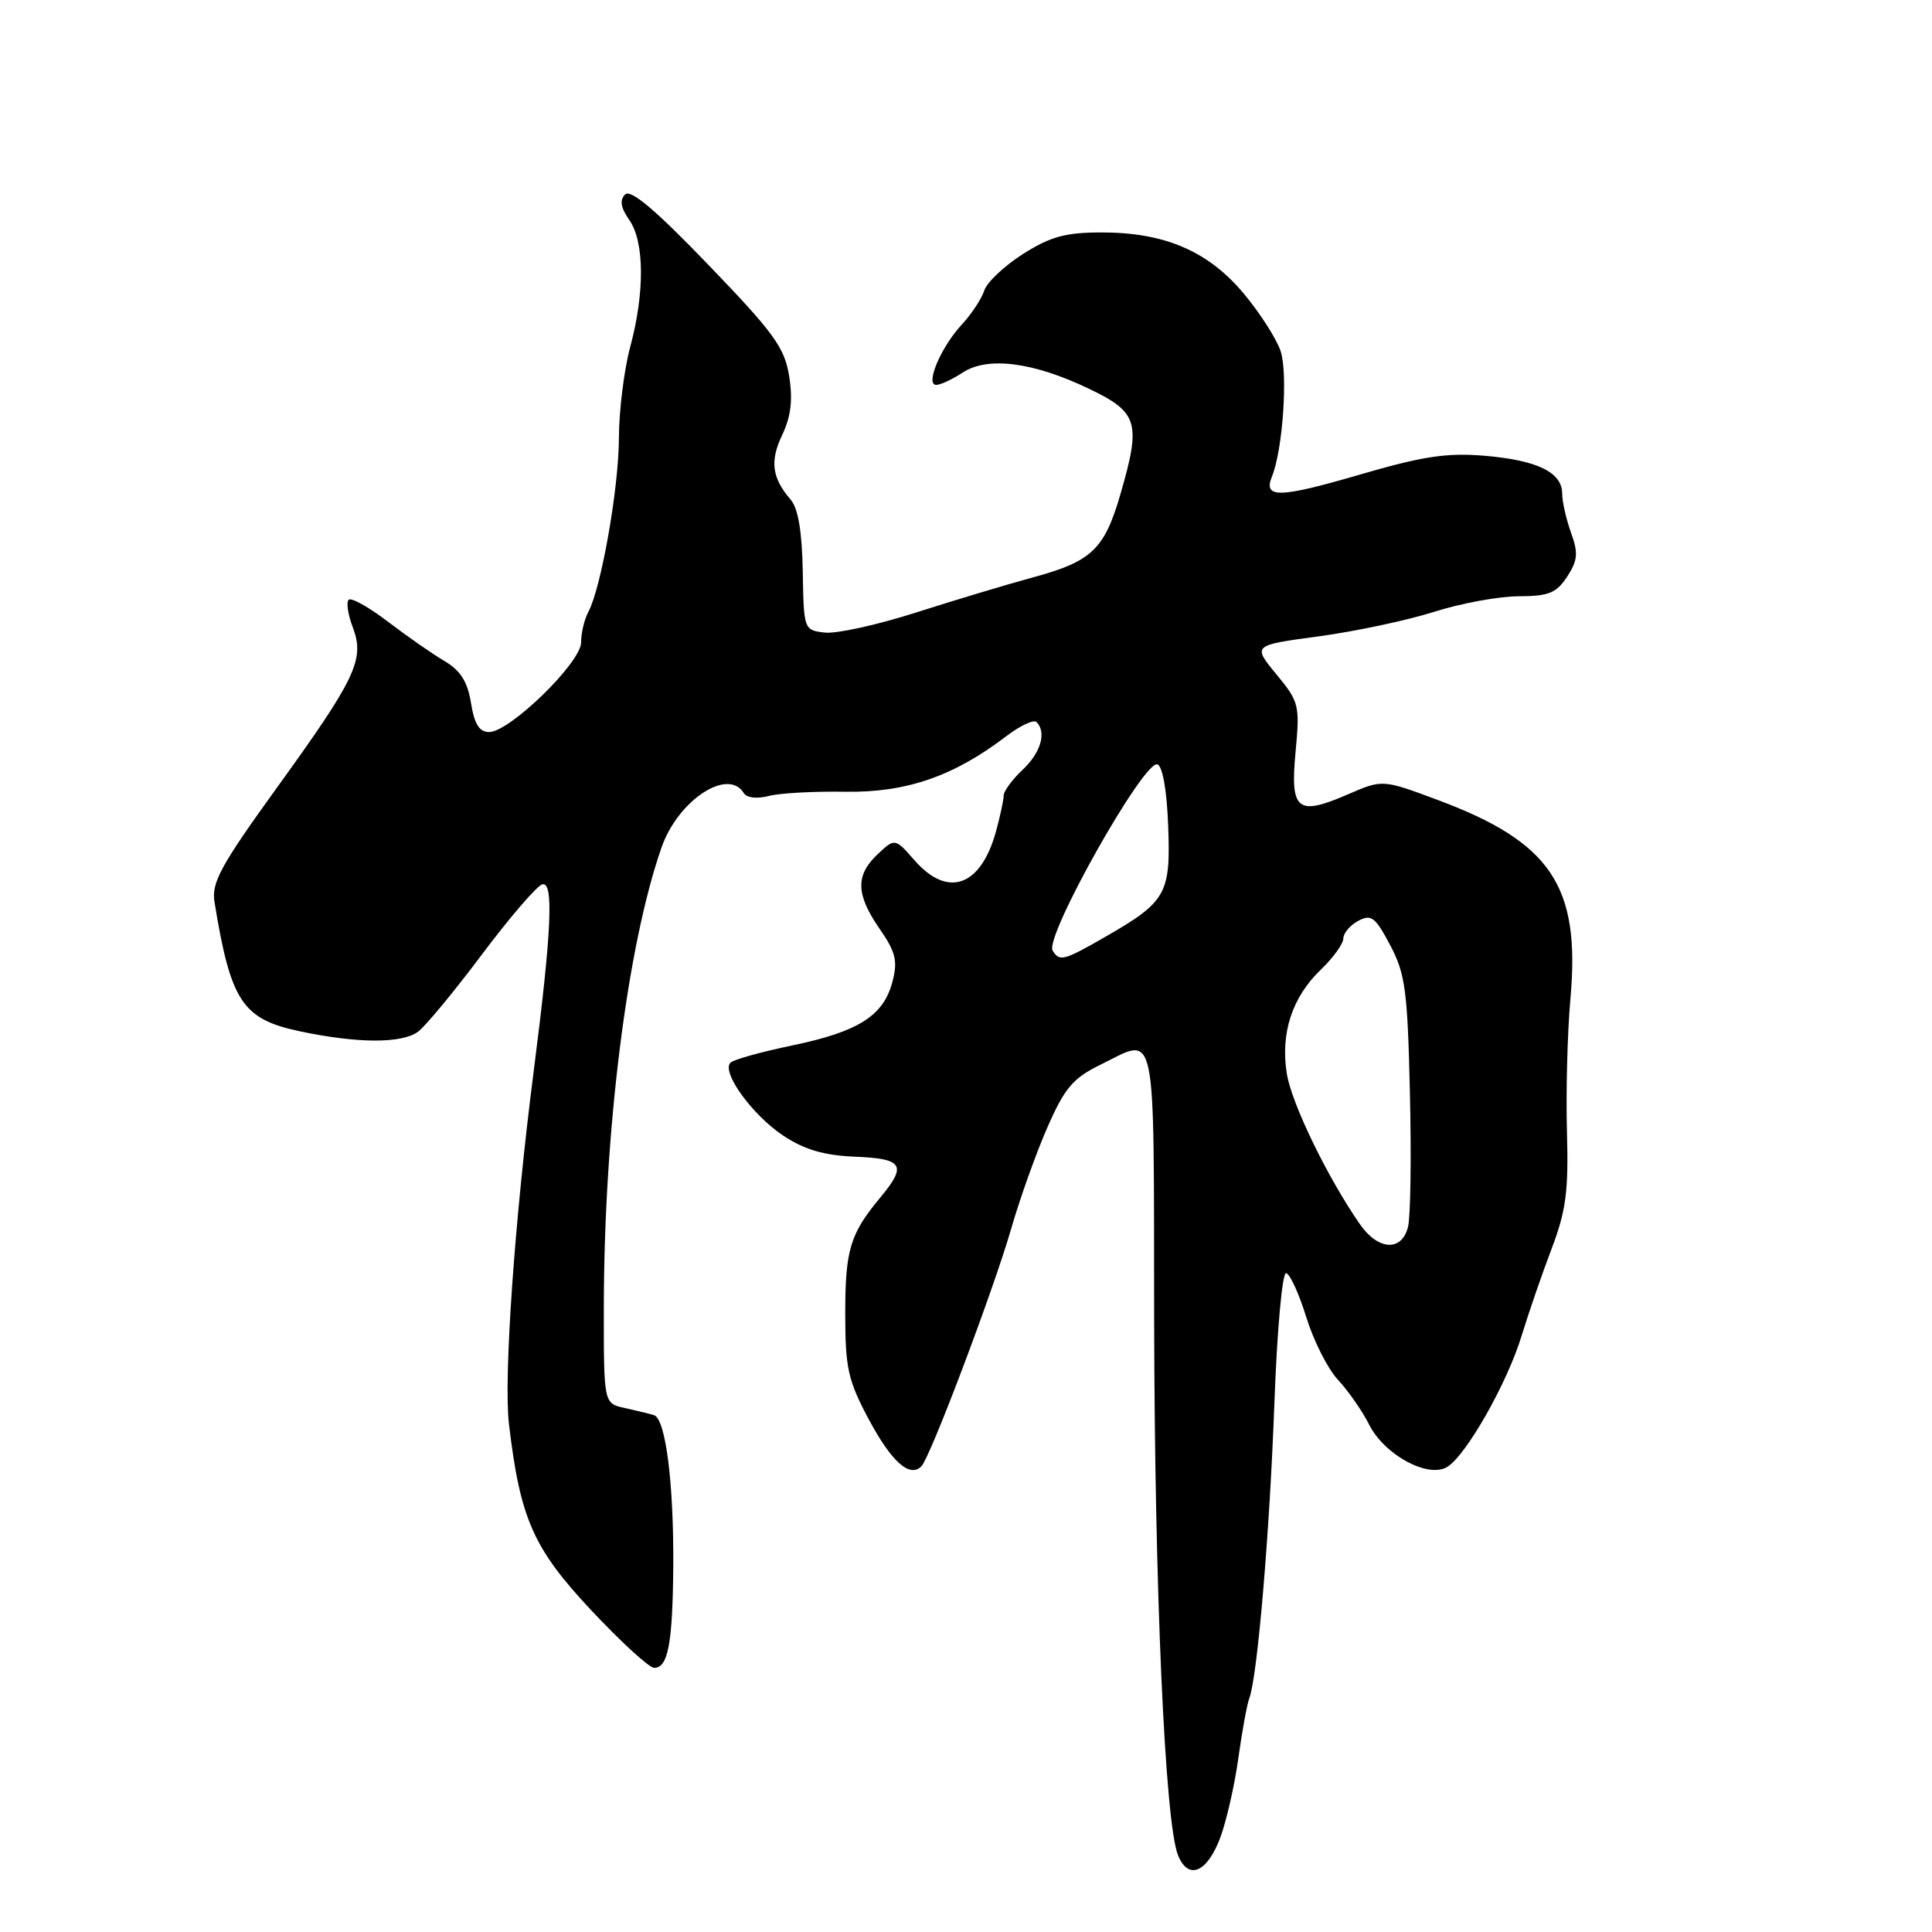 <?xml version="1.0" encoding="UTF-8" standalone="no"?>
<!DOCTYPE svg PUBLIC "-//W3C//DTD SVG 1.1//EN" "http://www.w3.org/Graphics/SVG/1.1/DTD/svg11.dtd" >
<svg xmlns="http://www.w3.org/2000/svg" xmlns:xlink="http://www.w3.org/1999/xlink" version="1.1" viewBox="0 0 256 256">
 <g >
 <path fill="currentColor"
d=" M 161.69 243.50 C 162.51 241.30 163.59 236.57 164.08 233.00 C 164.58 229.43 165.23 225.85 165.53 225.06 C 166.61 222.24 168.23 203.23 168.86 186.00 C 169.22 176.18 169.91 168.59 170.42 168.70 C 170.93 168.80 172.14 171.45 173.10 174.57 C 174.07 177.69 175.96 181.43 177.32 182.87 C 178.67 184.32 180.52 186.98 181.43 188.79 C 183.46 192.81 189.29 195.94 191.79 194.36 C 194.33 192.76 199.73 183.22 201.62 177.00 C 202.55 173.97 204.33 168.78 205.60 165.46 C 207.51 160.43 207.85 157.84 207.63 149.96 C 207.48 144.76 207.69 136.76 208.10 132.19 C 209.41 117.42 205.51 111.60 190.56 106.02 C 183.19 103.27 183.19 103.27 178.62 105.25 C 171.88 108.17 170.94 107.42 171.67 99.62 C 172.25 93.44 172.14 92.99 169.11 89.33 C 165.96 85.50 165.96 85.50 174.73 84.32 C 179.55 83.67 186.43 82.21 190.00 81.08 C 193.57 79.94 198.63 79.01 201.23 79.01 C 205.20 79.00 206.22 78.59 207.65 76.42 C 209.06 74.25 209.15 73.30 208.17 70.59 C 207.53 68.81 207.00 66.49 207.00 65.42 C 207.00 62.59 203.71 60.98 196.70 60.39 C 191.70 59.97 188.49 60.46 180.11 62.91 C 169.48 66.01 167.35 66.05 168.54 63.15 C 169.98 59.61 170.68 49.42 169.68 46.50 C 169.12 44.85 166.91 41.41 164.77 38.86 C 160.08 33.27 154.32 30.80 145.99 30.80 C 141.20 30.80 139.21 31.34 135.56 33.65 C 133.09 35.22 130.77 37.40 130.42 38.50 C 130.06 39.60 128.73 41.62 127.45 43.00 C 124.68 45.98 122.55 51.00 124.06 51.00 C 124.62 51.00 126.19 50.27 127.55 49.37 C 130.87 47.20 136.87 47.96 144.25 51.49 C 150.83 54.63 151.23 55.97 148.44 65.56 C 146.34 72.77 144.64 74.39 137.00 76.47 C 133.43 77.44 126.35 79.57 121.29 81.19 C 116.22 82.81 110.82 84.00 109.29 83.82 C 106.52 83.50 106.50 83.45 106.37 75.71 C 106.28 70.47 105.76 67.36 104.77 66.21 C 102.27 63.30 101.99 61.09 103.66 57.60 C 104.80 55.19 105.07 52.99 104.57 49.86 C 103.97 46.07 102.57 44.13 93.88 35.11 C 86.86 27.81 83.57 25.03 82.83 25.77 C 82.08 26.52 82.25 27.52 83.38 29.14 C 85.40 32.01 85.45 38.75 83.50 46.00 C 82.69 49.02 82.02 54.42 82.01 58.00 C 82.00 64.64 79.67 77.87 77.96 81.08 C 77.43 82.06 77.00 83.88 77.00 85.12 C 77.00 87.79 67.54 97.00 64.81 97.00 C 63.51 97.00 62.86 95.95 62.41 93.15 C 61.96 90.34 61.02 88.85 58.91 87.60 C 57.32 86.67 53.95 84.32 51.41 82.38 C 48.88 80.45 46.53 79.14 46.20 79.47 C 45.86 79.80 46.11 81.47 46.76 83.16 C 48.35 87.39 47.16 89.89 36.60 104.50 C 29.25 114.68 28.01 116.96 28.42 119.50 C 30.56 132.69 32.11 135.04 39.72 136.65 C 47.39 138.27 53.22 138.29 55.39 136.71 C 56.36 135.99 60.16 131.41 63.83 126.51 C 67.50 121.61 71.10 117.42 71.84 117.19 C 73.40 116.70 73.10 123.41 70.71 142.00 C 68.19 161.58 66.72 182.60 67.44 188.69 C 68.92 201.23 70.65 205.16 78.34 213.37 C 82.28 217.57 86.03 221.00 86.68 221.00 C 88.51 221.00 89.12 217.81 89.21 207.76 C 89.30 196.61 88.21 187.98 86.65 187.51 C 86.02 187.32 84.26 186.90 82.75 186.56 C 80.00 185.96 80.00 185.96 80.01 173.23 C 80.03 149.81 83.11 125.26 87.67 112.26 C 89.85 106.04 96.45 101.68 98.55 105.08 C 98.94 105.72 100.30 105.88 101.86 105.47 C 103.31 105.09 107.88 104.84 112.00 104.91 C 120.07 105.04 126.38 102.87 133.35 97.54 C 135.18 96.15 136.97 95.31 137.34 95.67 C 138.70 97.03 137.92 99.73 135.50 102.00 C 134.12 103.29 133.00 104.83 132.99 105.42 C 132.99 106.02 132.52 108.17 131.96 110.22 C 129.94 117.48 125.59 119.02 121.20 114.02 C 118.59 111.04 118.59 111.04 116.29 113.19 C 113.33 115.98 113.40 118.52 116.56 123.08 C 118.69 126.16 118.97 127.33 118.26 130.06 C 117.09 134.58 113.79 136.69 105.01 138.52 C 100.90 139.37 97.20 140.40 96.79 140.81 C 95.55 142.05 99.69 147.76 103.79 150.48 C 106.60 152.34 109.19 153.10 113.32 153.27 C 119.68 153.53 120.21 154.39 116.65 158.67 C 112.64 163.49 112.00 165.60 112.00 174.04 C 112.00 181.27 112.36 182.90 115.10 188.04 C 118.13 193.71 120.55 195.87 122.10 194.28 C 123.28 193.07 131.64 170.94 133.99 162.80 C 135.15 158.78 137.31 152.73 138.80 149.35 C 141.07 144.17 142.18 142.86 145.78 141.10 C 153.38 137.37 152.87 134.95 152.93 174.75 C 152.99 210.65 154.36 241.49 156.09 245.82 C 157.44 249.19 159.95 248.15 161.69 243.50 Z  M 180.22 162.25 C 175.95 156.12 171.15 146.25 170.51 142.27 C 169.65 136.90 171.21 132.14 175.02 128.48 C 176.66 126.91 178.00 125.05 178.00 124.35 C 178.00 123.65 178.89 122.60 179.97 122.02 C 181.69 121.10 182.23 121.50 184.20 125.23 C 186.21 129.02 186.51 131.24 186.82 144.82 C 187.02 153.24 186.91 161.23 186.57 162.57 C 185.75 165.86 182.63 165.70 180.22 162.25 Z  M 139.48 125.96 C 138.36 124.16 151.57 100.69 153.36 101.28 C 154.05 101.51 154.62 104.77 154.79 109.45 C 155.13 118.44 154.55 119.48 146.50 124.11 C 140.94 127.31 140.40 127.45 139.48 125.96 Z "/>
</g>
</svg>